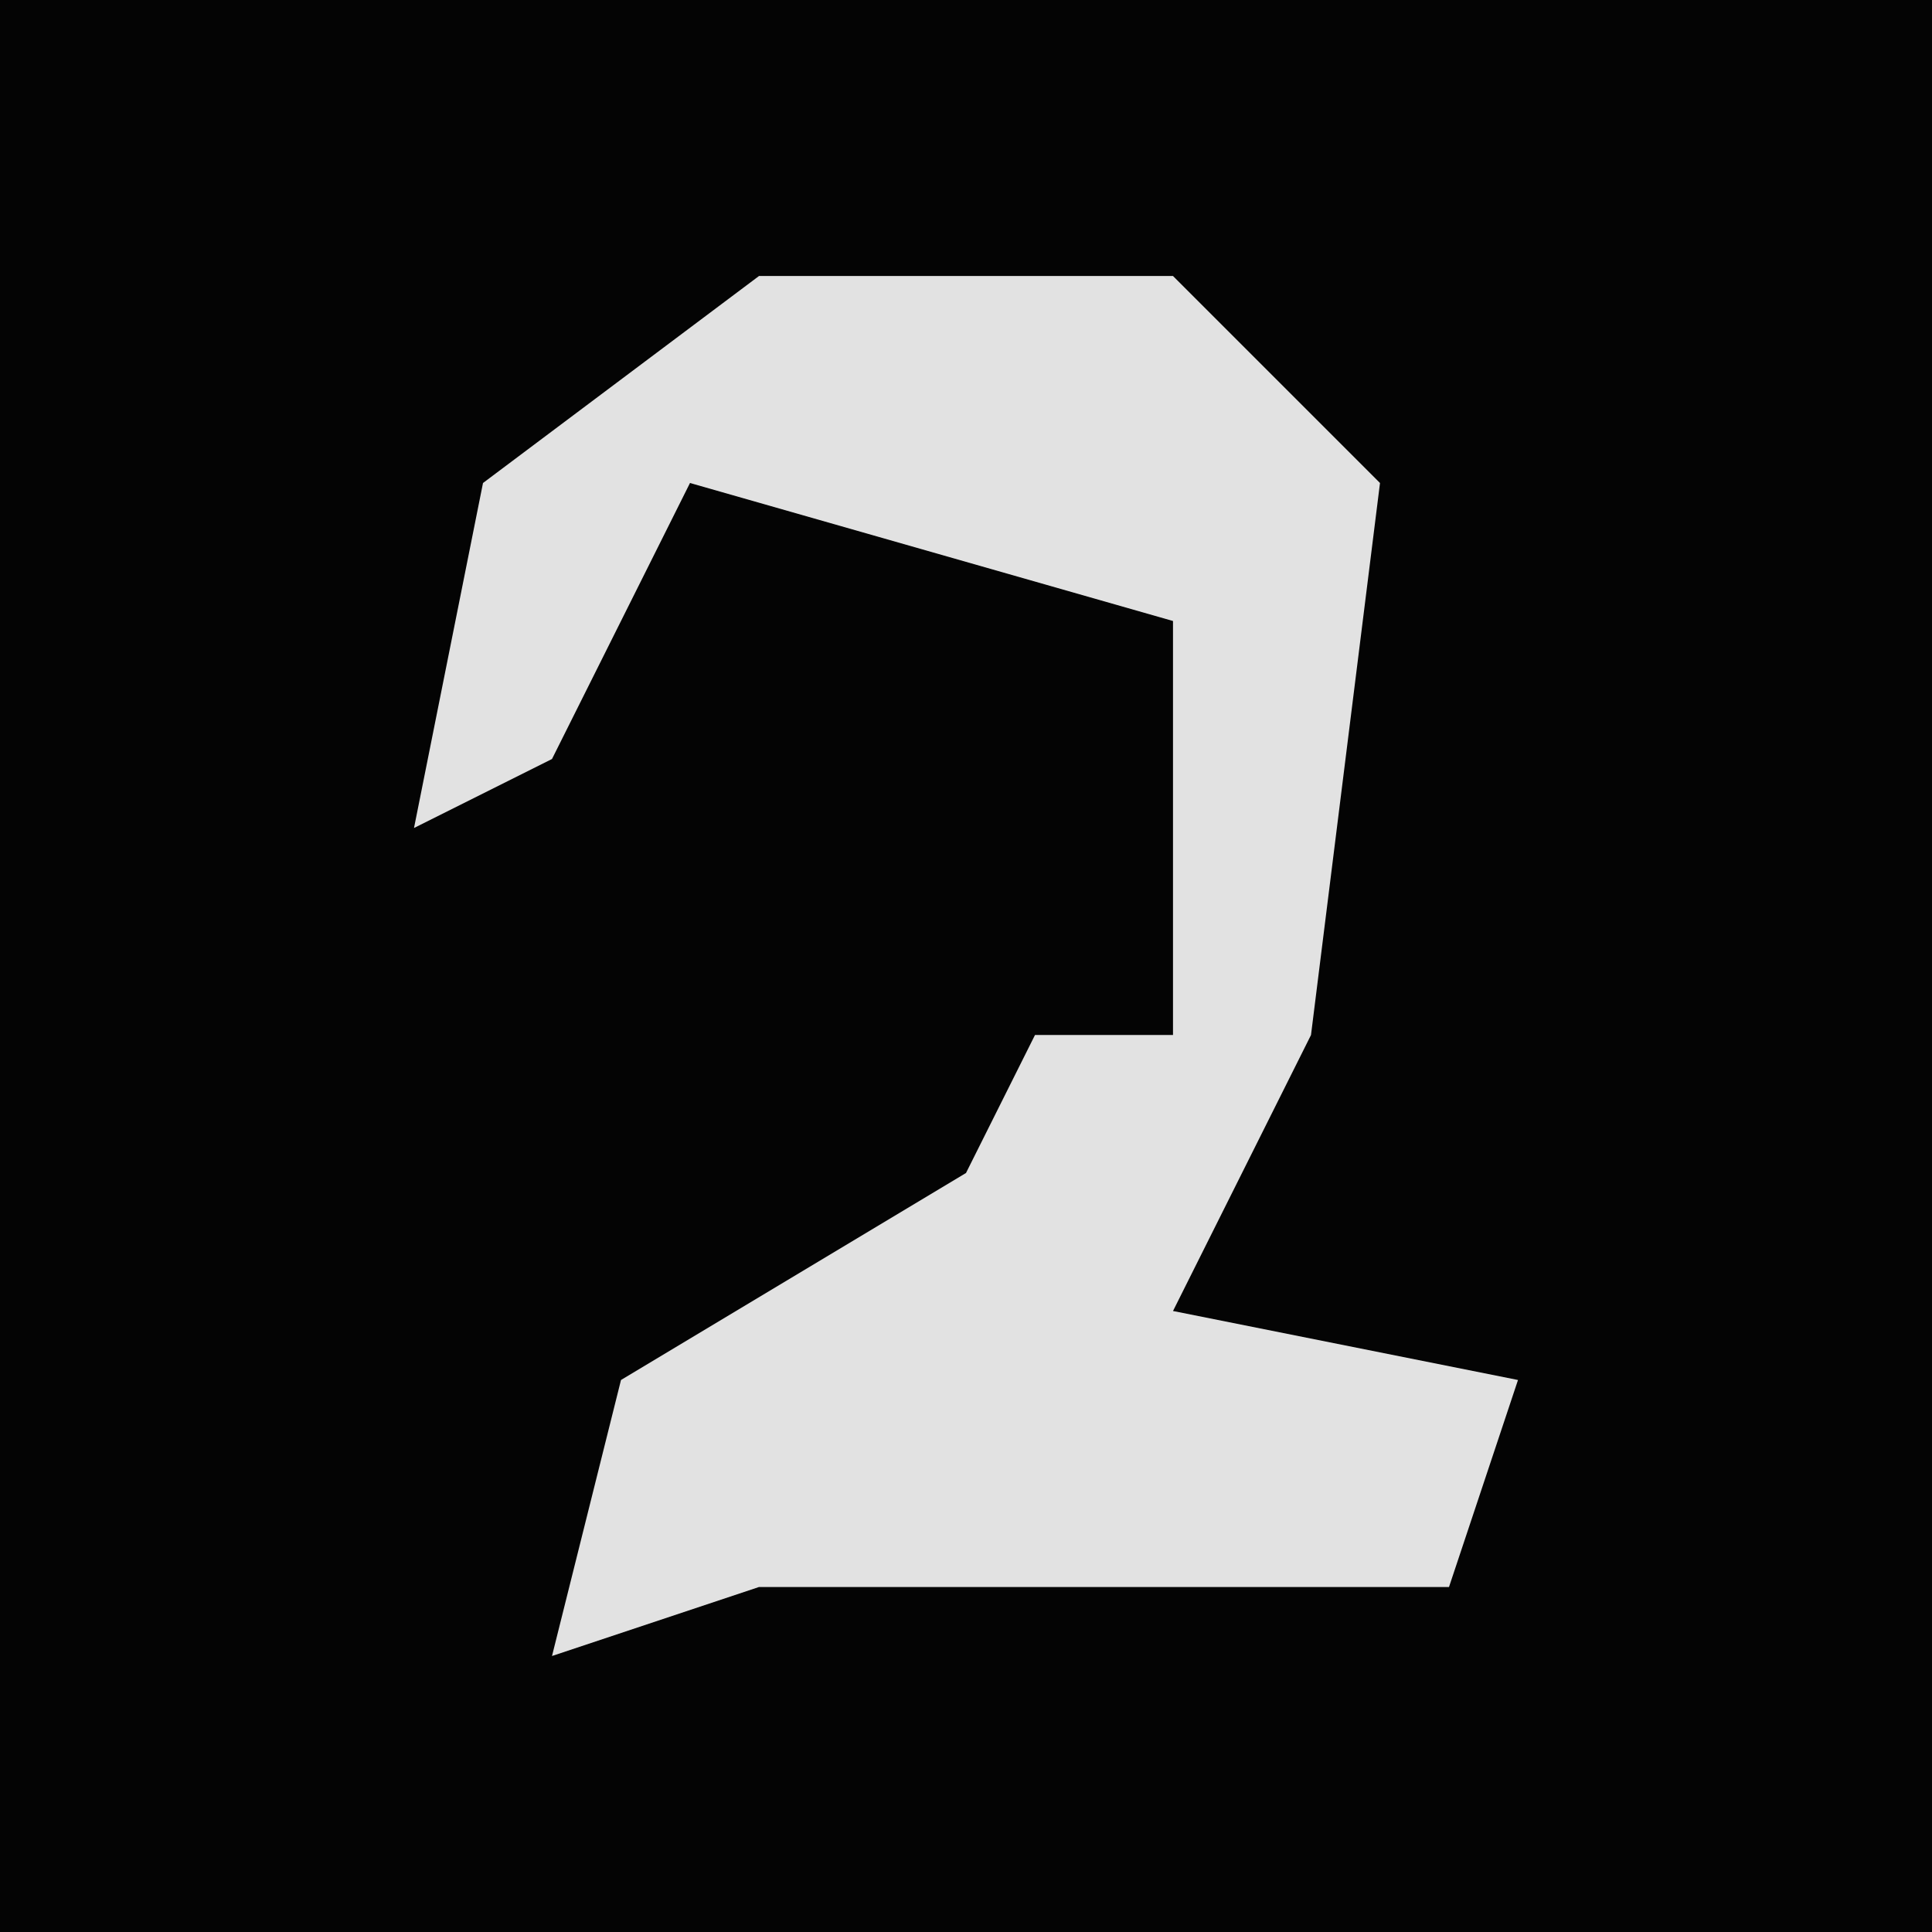 <?xml version="1.0" encoding="UTF-8"?>
<svg version="1.1" xmlns="http://www.w3.org/2000/svg" width="28" height="28">
<path d="M0,0 L28,0 L28,28 L0,28 Z " fill="#040404" transform="translate(0,0)"/>
<path d="M0,0 L6,0 L9,3 L8,11 L6,15 L11,16 L10,19 L0,19 L-3,20 L-2,16 L3,13 L4,11 L6,11 L6,5 L-1,3 L-3,7 L-5,8 L-4,3 Z " fill="#E2E2E2" transform="translate(11,4)"/>
</svg>

